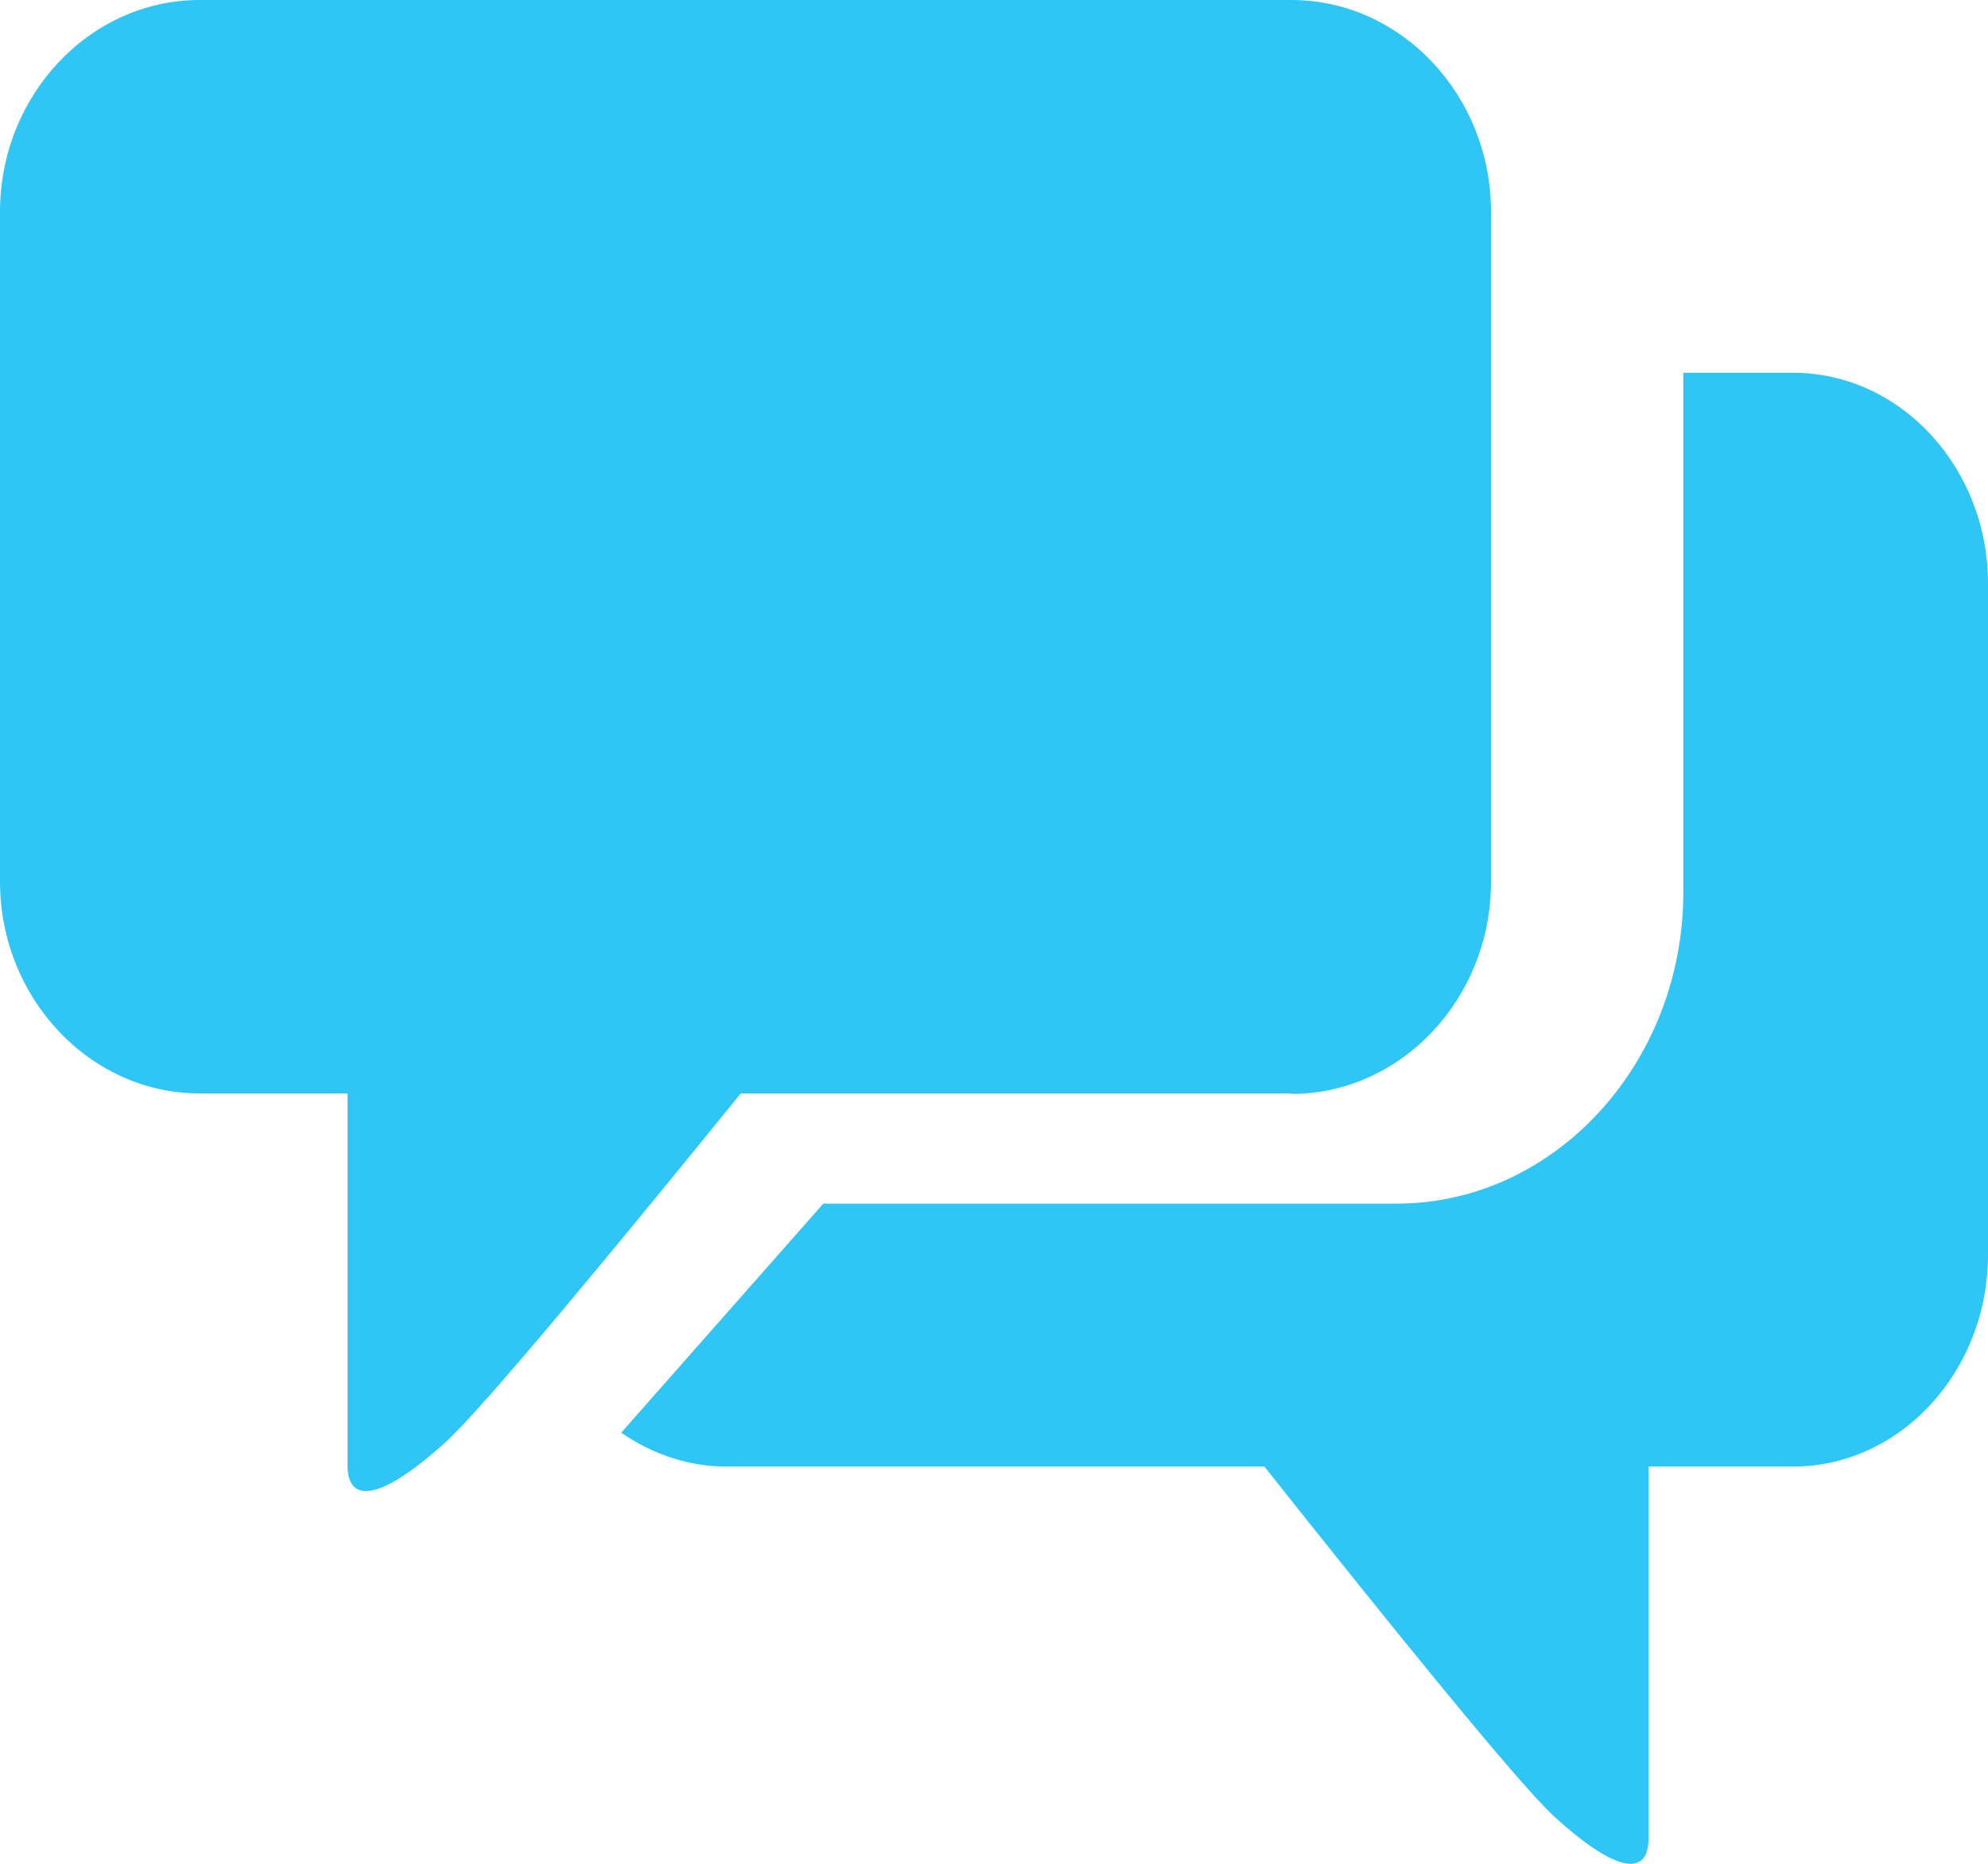 <svg width="16" height="15" viewBox="0 0 16 15" version="1.1" xmlns="http://www.w3.org/2000/svg" xmlns:xlink="http://www.w3.org/1999/xlink">
<title>&#208;&#161;&#208;&#190;&#208;&#190;&#208;&#177;&#209;&#137;&#208;&#181;&#208;&#189;&#208;&#184;&#208;&#181; Copy</title>
<desc>Created using Figma</desc>
<g id="Canvas" transform="translate(-1118 -325)">
<g id="&#208;&#161;&#208;&#190;&#208;&#190;&#208;&#177;&#209;&#137;&#208;&#181;&#208;&#189;&#208;&#184;&#208;&#181; Copy">
<use xlink:href="#path0_fill" transform="translate(1118 325)" fill="#2FC6F6"/>
</g>
</g>
<defs>
<path id="path0_fill" fill-rule="evenodd" d="M 12 7.099C 12 8.037 11.277 8.804 10.394 8.804L 10.394 8.8L 5.962 8.8C 5.041 9.935 3.887 11.339 3.579 11.613C 3.051 12.089 2.797 12.098 2.797 11.793L 2.797 8.8L 1.606 8.8C 0.723 8.8 0 8.032 0 7.094L 0 1.705C 0 0.767 0.723 0 1.606 0L 10.394 0C 11.277 0 12 0.767 12 1.705L 12 7.099ZM 13.548 3L 14.431 3C 15.298 3 16.004 3.767 16 4.704L 16 10.099C 16 11.037 15.294 11.803 14.431 11.803L 13.268 11.803L 13.268 14.795C 13.268 15.095 13.024 15.091 12.504 14.615C 12.207 14.342 11.076 12.938 10.176 11.803L 5.846 11.803C 5.537 11.803 5.244 11.7 5 11.53L 6.626 9.687L 11.241 9.687C 12.512 9.687 13.548 8.556 13.548 7.18L 13.548 3Z"/>
</defs>
</svg>
